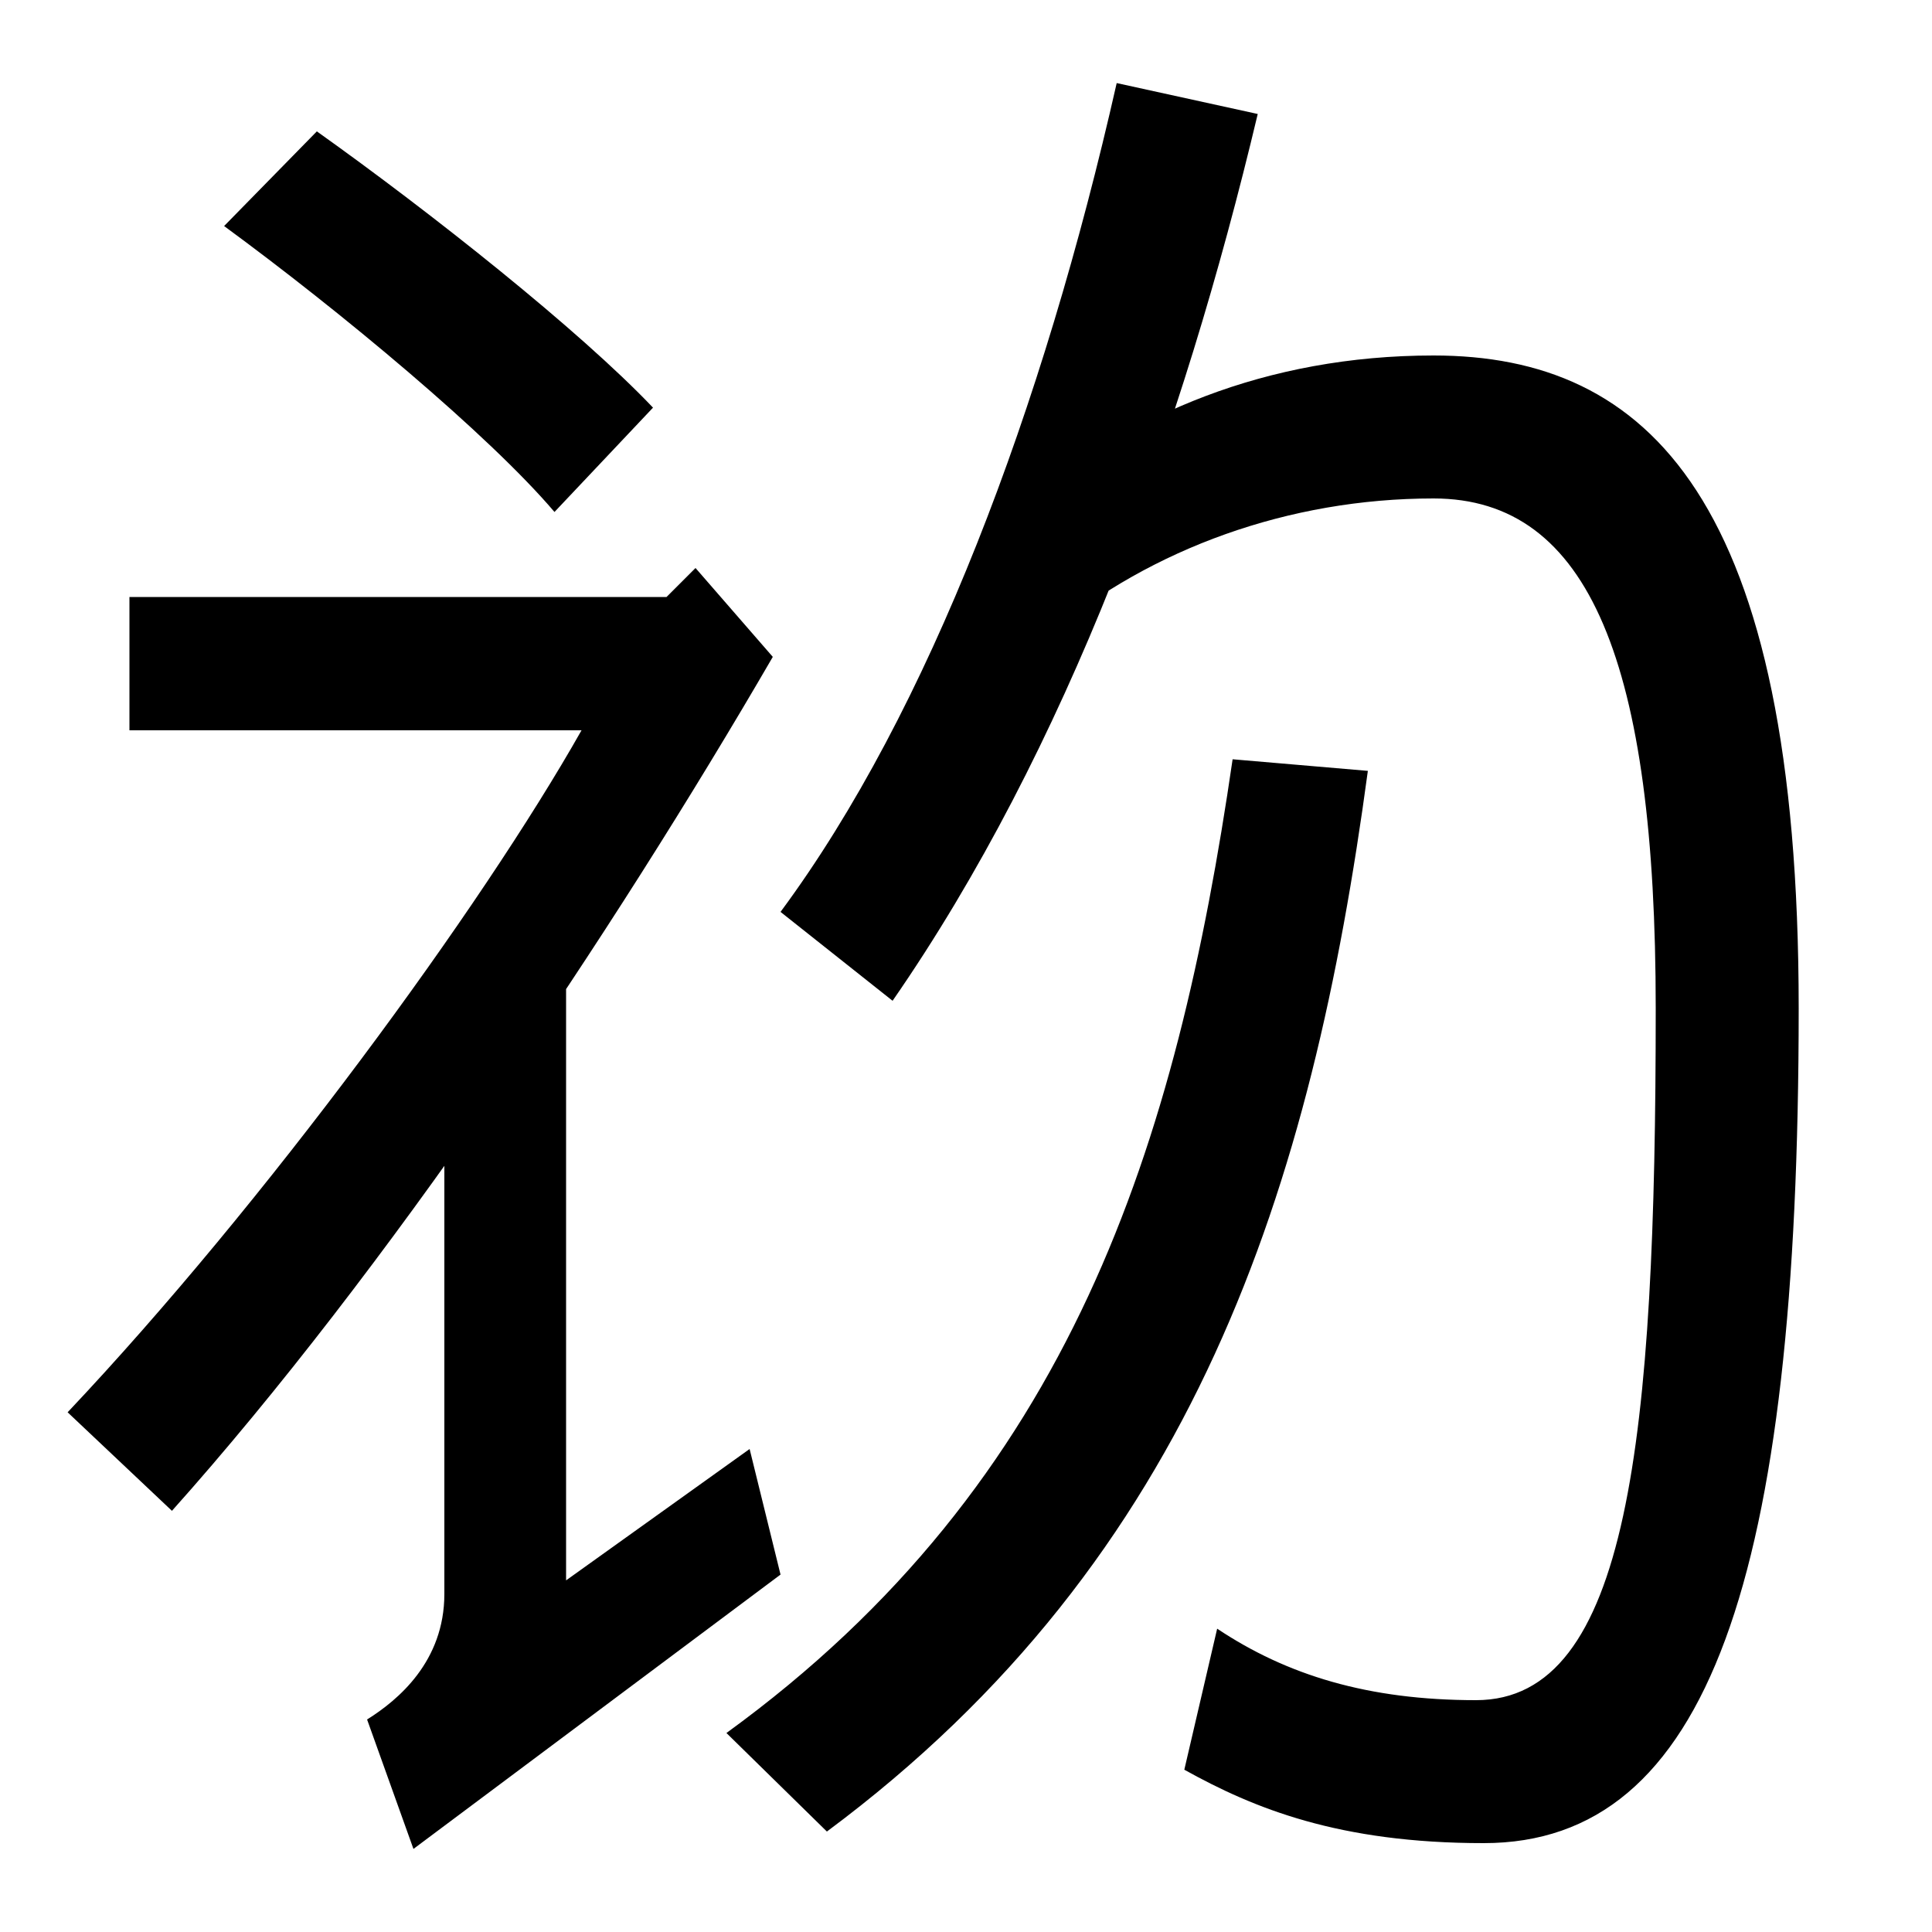 <svg xmlns="http://www.w3.org/2000/svg" width="1000" height="1000"><path d="M89 98C199 221 317 397 400 540L360 586L345 571H67V502H301C249 410 137 257 35 149ZM214 -77 404 65 388 130 293 62V386H230V55C230 20 206 0 190 -10ZM287 615 338 669C300 709 223 770 164 812L116 763C176 719 253 655 287 615ZM768 -74C884 -74 931 63 931 358C931 622 853 696 742 696C655 696 584 665 533 621L543 552C596 596 667 622 742 622C823 622 857 536 857 358C857 135 843 0 764 0C708 0 666 13 630 37L613 -36C649 -56 693 -74 768 -74ZM462 362C552 492 612 657 651 821L578 837C540 669 481 512 404 408ZM428 -68C619 74 679 266 708 481L638 487C609 288 555 113 376 -17Z" transform="translate(0, 880) scale(1,-1)" /></svg>